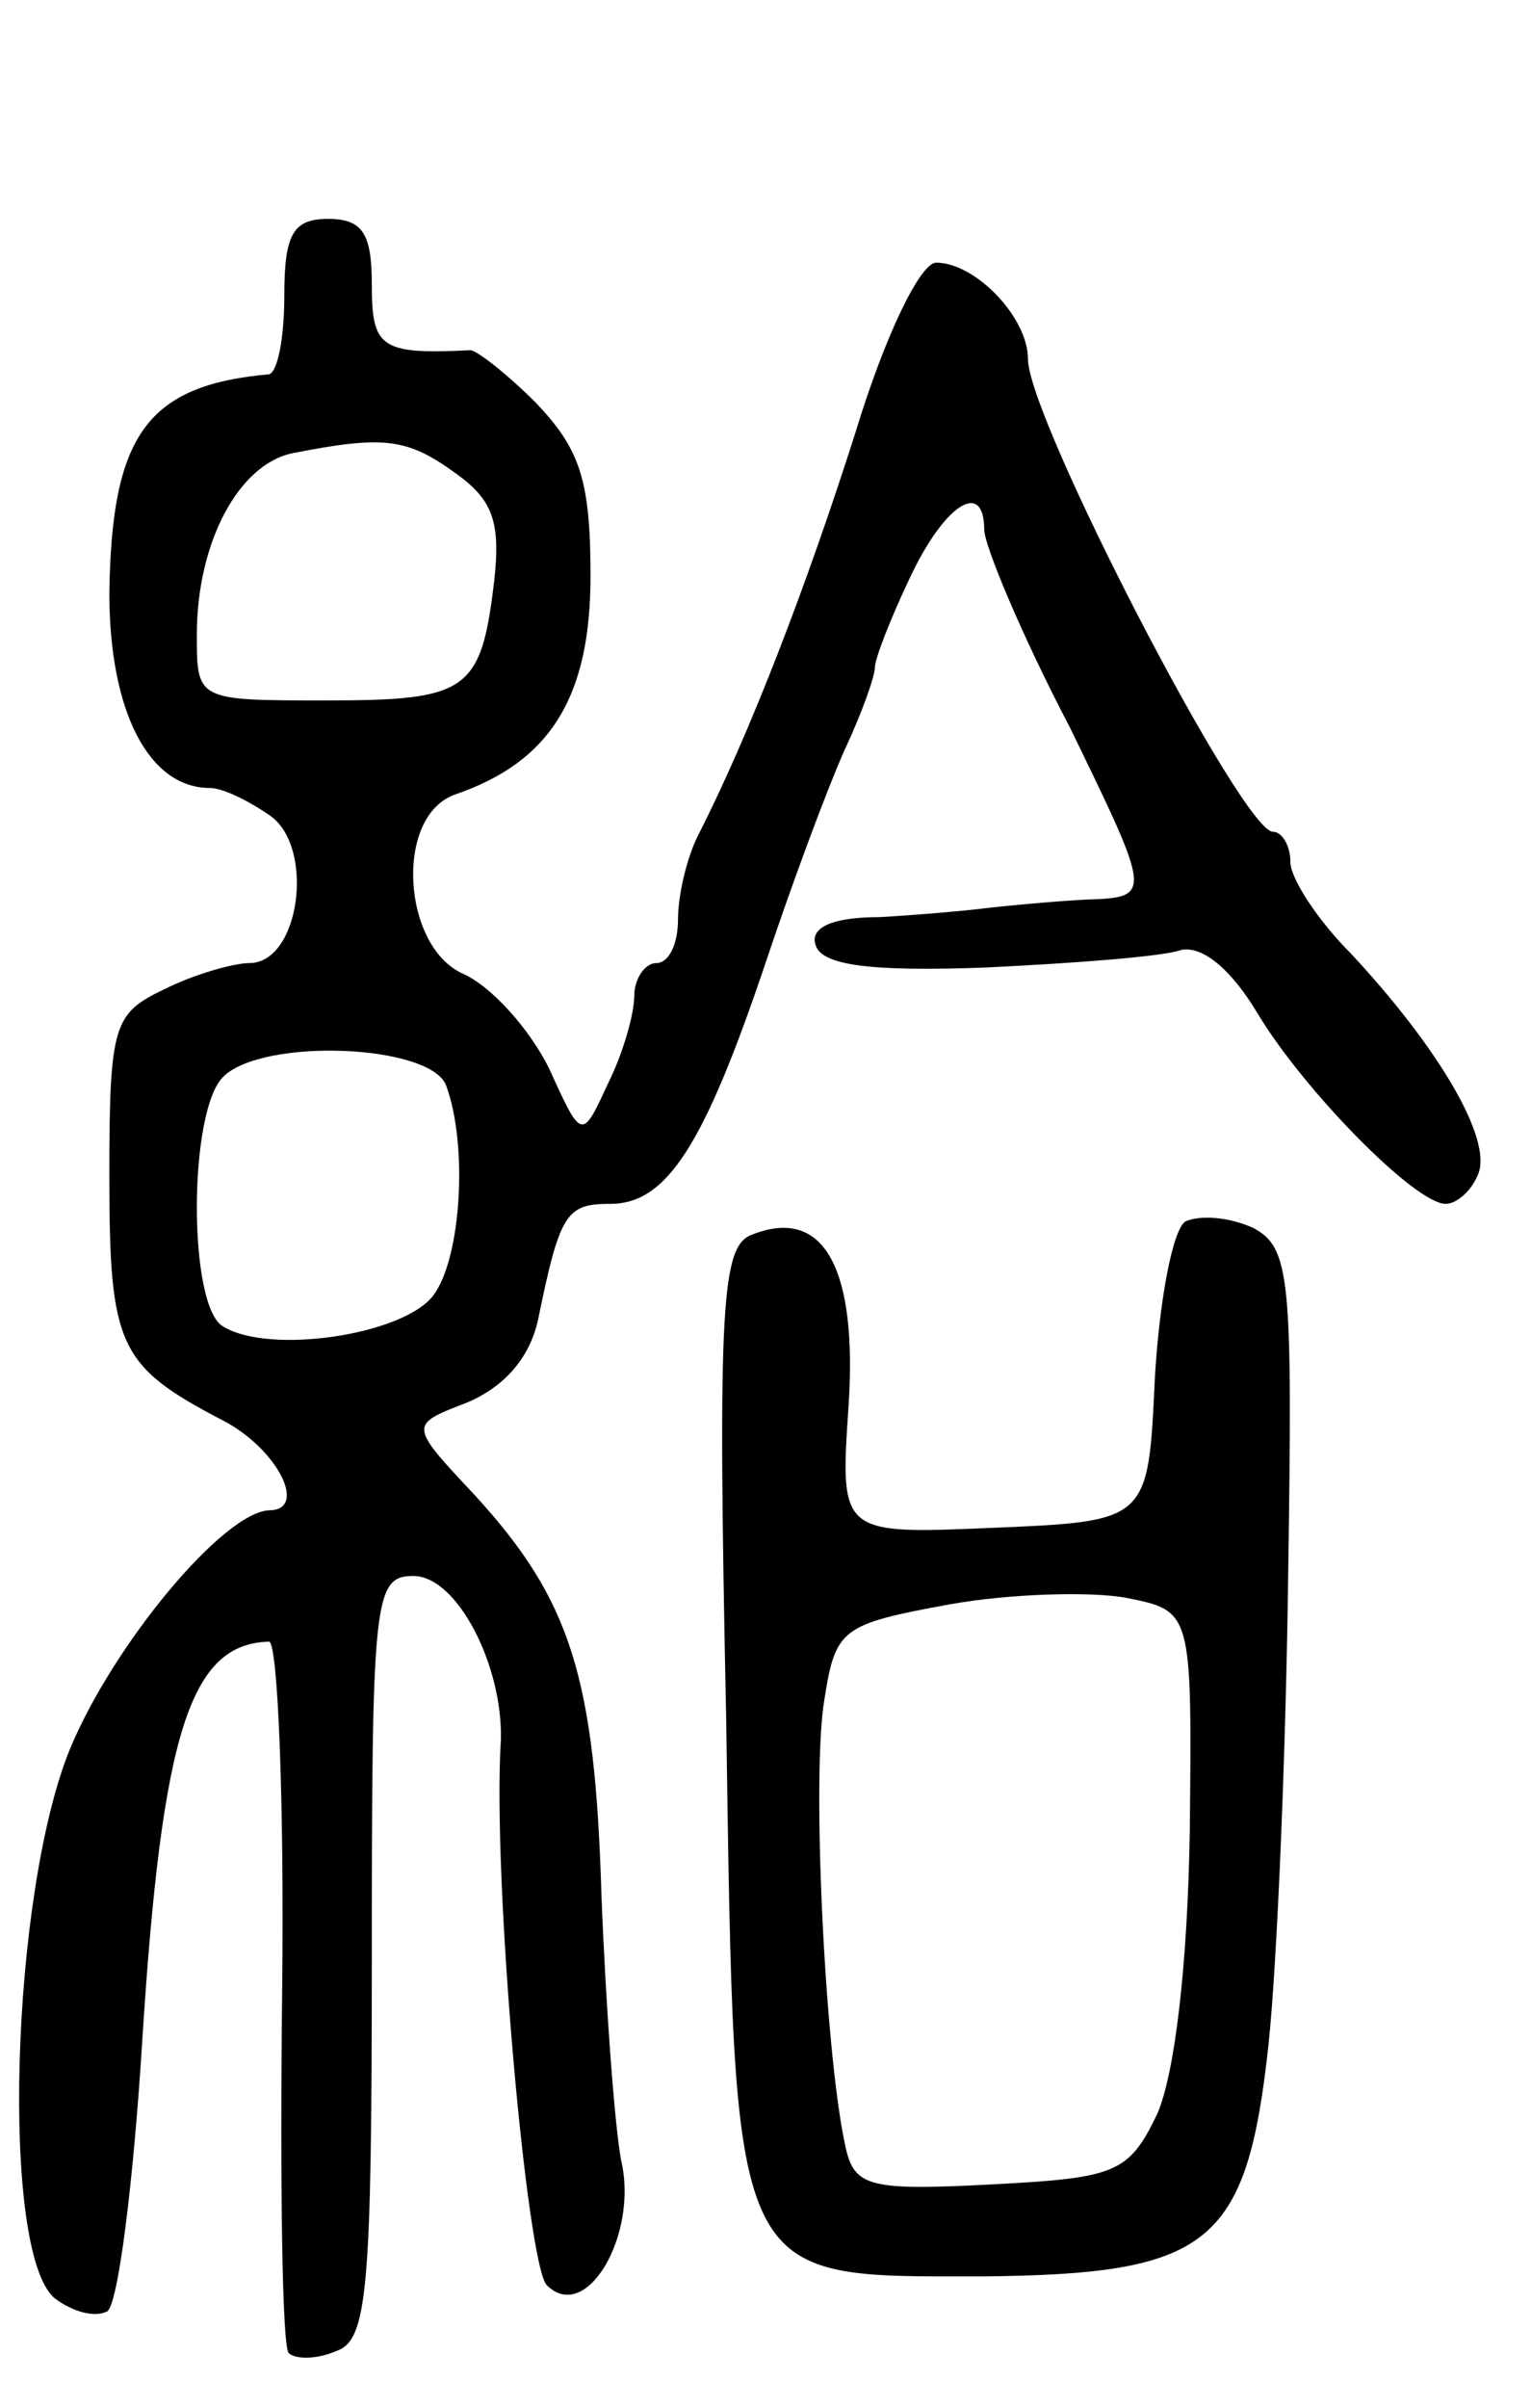<svg version="1.0" xmlns="http://www.w3.org/2000/svg"
 width="70pt" height="110pt" viewBox="0 0 70 110"
 preserveAspectRatio="xMidYMid meet">
<g transform="translate(0,110) scale(0.1,-0.1)"
fill="#000000" stroke="none">
<path d="M130 965 c0 -19 -3 -35 -7 -36 -56 -5 -72 -28 -73 -100 0 -54 18 -89
46 -89 6 0 18 -6 28 -13 20 -15 13 -67 -10 -67 -7 0 -25 -5 -39 -12 -23 -11
-25 -16 -25 -85 0 -78 4 -87 52 -112 25 -13 39 -41 21 -41 -21 -1 -71 -61 -91
-109 -27 -66 -32 -230 -7 -251 8 -6 18 -9 24 -6 5 3 12 59 16 123 9 142 22
182 58 183 4 0 7 -72 6 -160 -1 -88 0 -162 3 -165 3 -3 13 -3 22 1 14 5 16 28
16 180 0 164 1 174 19 174 20 0 41 -41 40 -75 -4 -63 12 -240 21 -249 18 -18
42 23 34 57 -3 16 -7 70 -9 121 -3 100 -14 135 -58 183 -30 32 -30 32 -4 42
17 7 29 20 33 38 10 49 13 53 33 53 26 0 43 27 71 110 12 36 28 79 36 97 8 17
14 34 14 38 0 4 7 22 16 41 16 34 34 45 34 22 0 -7 17 -48 39 -90 38 -78 38
-78 7 -79 -17 -1 -38 -3 -46 -4 -8 -1 -30 -3 -48 -4 -22 0 -32 -5 -29 -13 3
-9 25 -12 78 -10 41 2 81 5 89 8 10 2 23 -9 35 -29 21 -35 72 -87 86 -87 5 0
12 6 15 14 6 16 -18 57 -58 100 -16 16 -28 35 -28 42 0 8 -4 14 -8 14 -14 0
-112 189 -112 216 0 19 -24 44 -42 44 -7 0 -23 -32 -37 -78 -22 -69 -48 -137
-72 -184 -5 -10 -9 -27 -9 -38 0 -11 -4 -20 -10 -20 -5 0 -10 -7 -10 -15 0 -8
-5 -26 -12 -40 -12 -26 -12 -26 -27 7 -9 18 -26 37 -39 43 -28 12 -32 72 -4
82 44 15 62 45 62 100 0 44 -5 58 -25 79 -13 13 -27 24 -30 24 -41 -2 -45 1
-45 30 0 23 -4 30 -20 30 -16 0 -20 -7 -20 -35z m78 -81 c17 -12 21 -22 18
-49 -6 -51 -12 -55 -77 -55 -59 0 -59 0 -59 30 0 42 19 78 44 83 41 8 52 7 74
-9z m-4 -280 c10 -27 7 -79 -6 -96 -14 -18 -75 -27 -96 -14 -16 9 -16 98 0
114 18 18 95 15 102 -4z"/>
<path d="M542 542 c-6 -4 -12 -37 -14 -72 -3 -65 -3 -65 -74 -68 -70 -3 -70
-3 -66 56 4 62 -11 91 -44 78 -14 -5 -16 -30 -12 -220 4 -262 1 -256 117 -256
104 1 121 14 131 106 4 38 8 135 9 216 2 134 1 148 -16 157 -11 5 -24 6 -31 3z
m2 -278 c-1 -63 -7 -112 -15 -130 -13 -27 -19 -29 -76 -32 -58 -3 -63 -1 -67
20 -9 44 -15 168 -9 202 5 32 8 34 57 43 28 5 65 6 81 3 30 -6 30 -6 29 -106z"/>
</g>
</svg>
